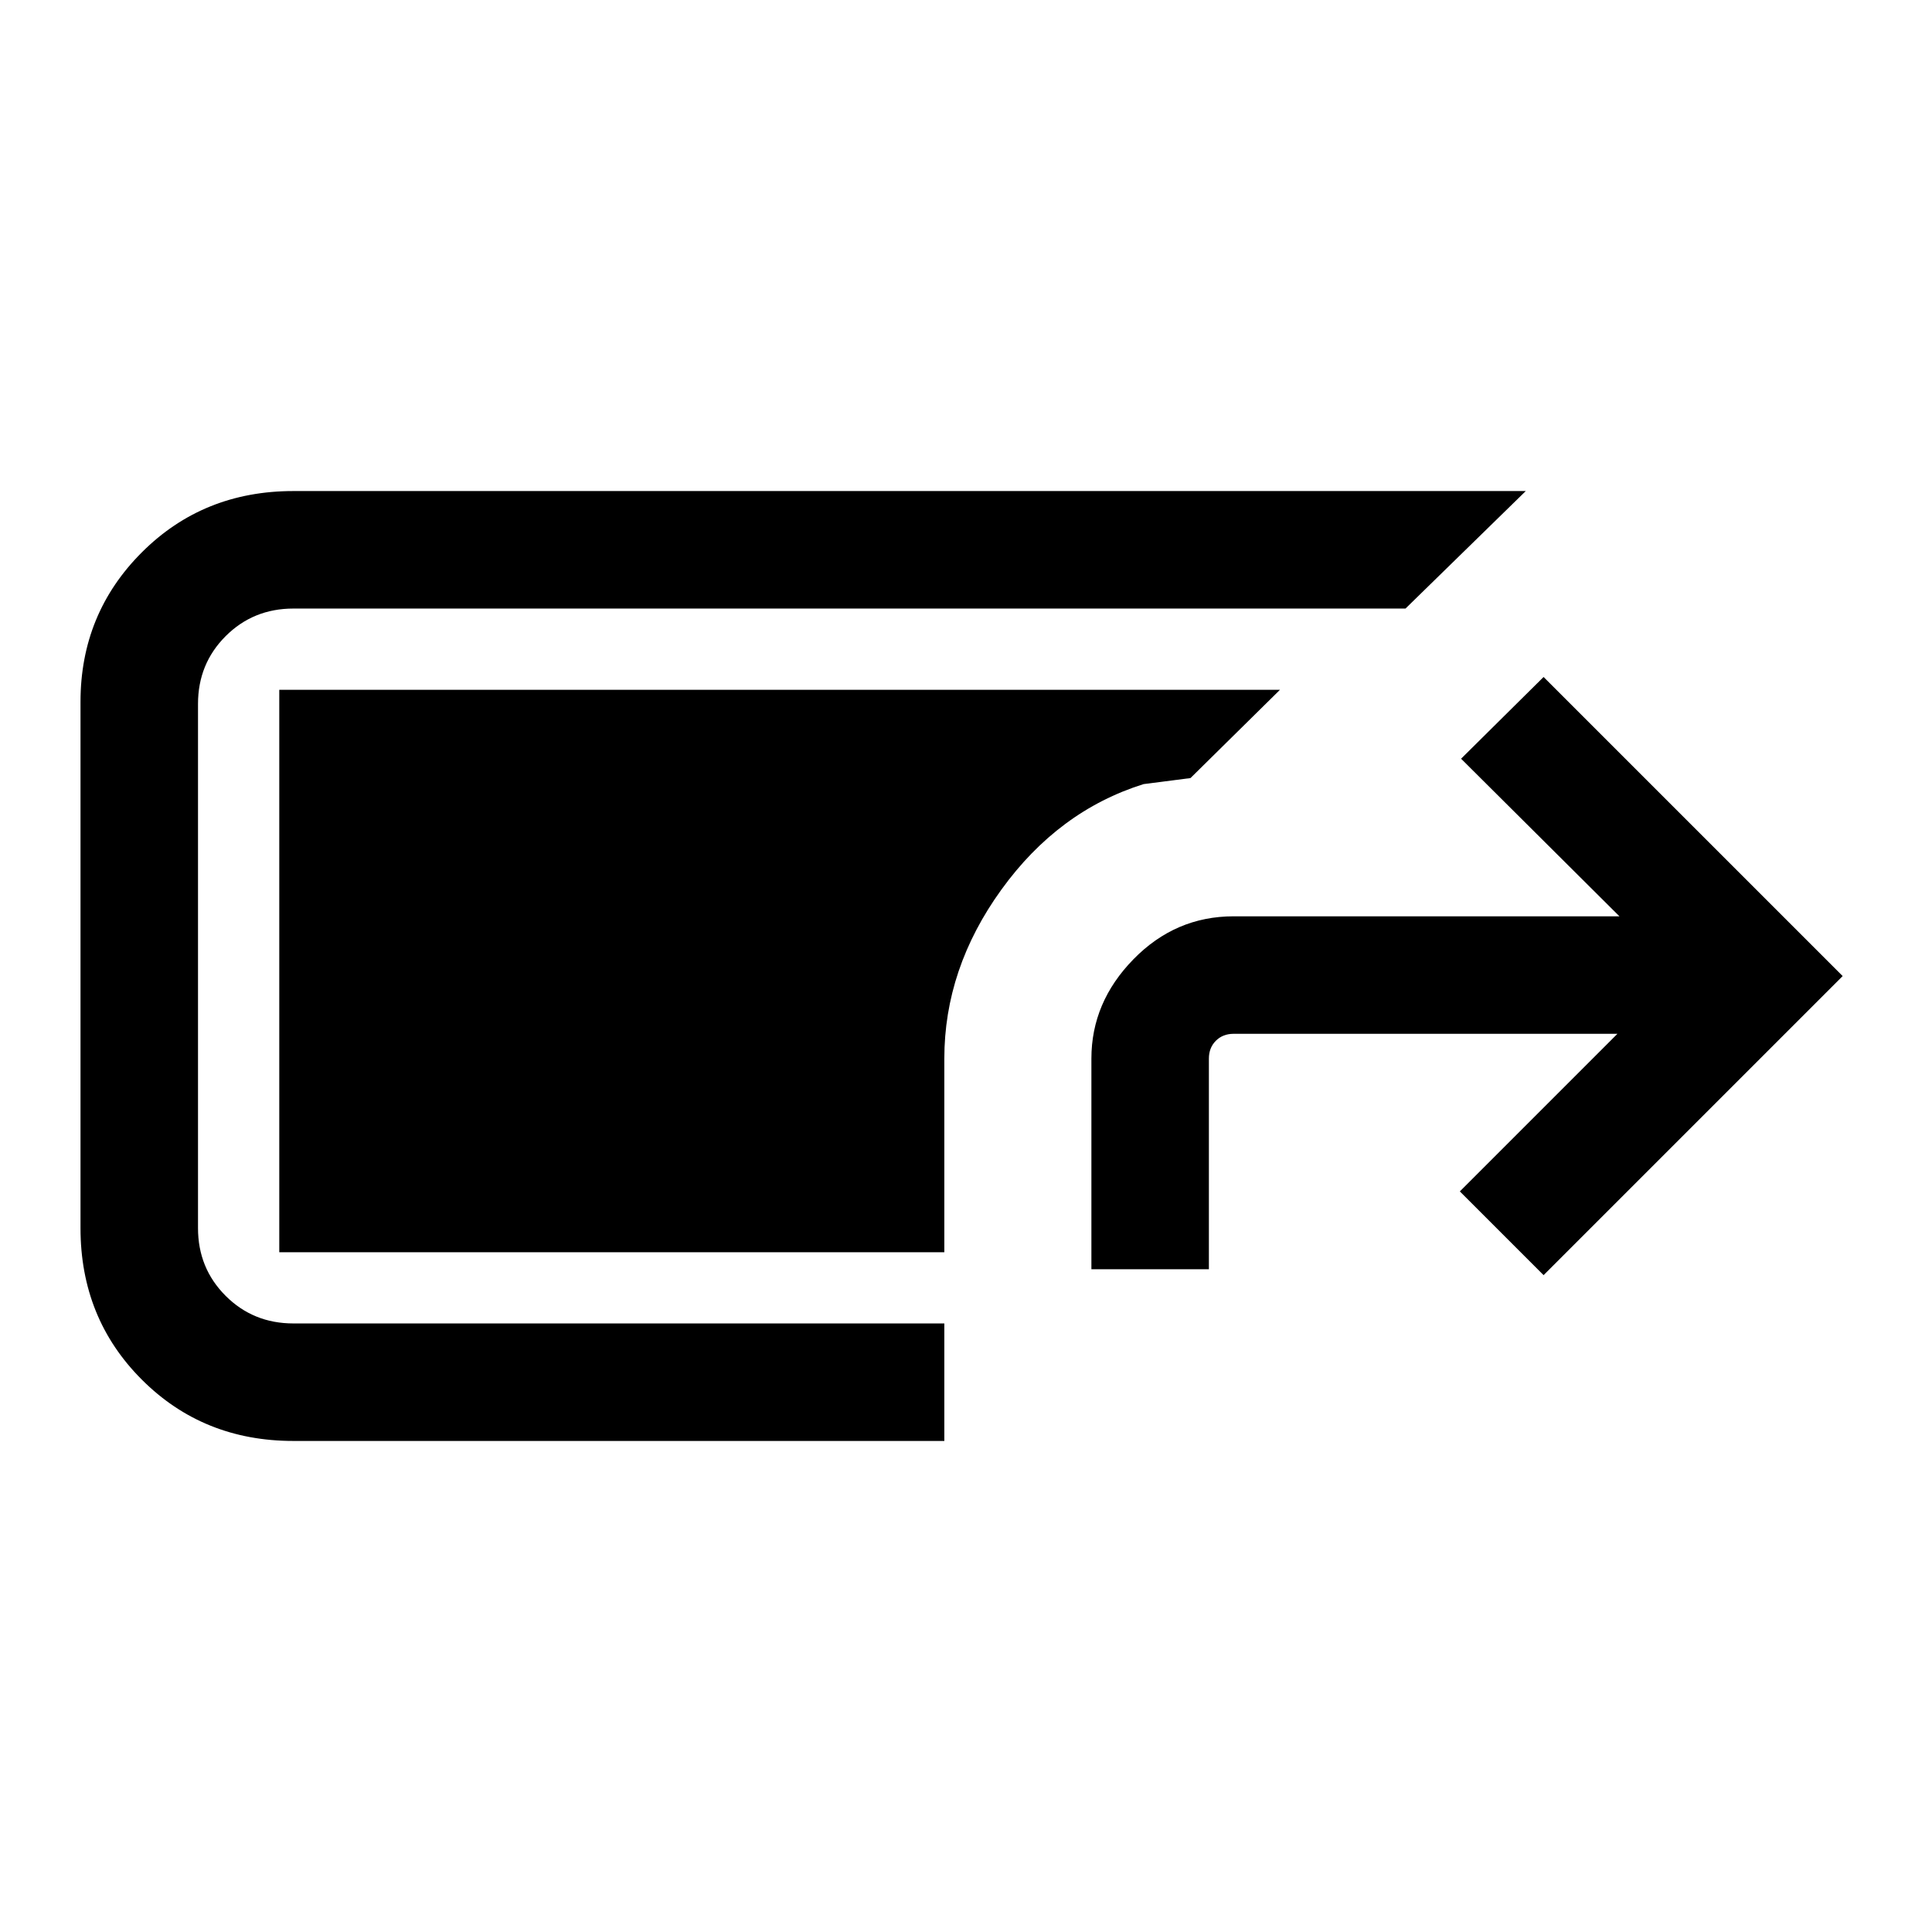 <svg xmlns="http://www.w3.org/2000/svg" height="48" viewBox="0 -960 960 960" width="48"><path d="M145.77-244q-44.83 0-75.3-30.47T40-349.77v-261.46q0-43.83 30.47-74.3t75.3-30.47h612.38l-59.77 58.39H145.77q-19.93 0-33.66 13.72-13.72 13.73-13.72 33.66v260.46q0 19.93 13.72 33.66 13.73 13.72 33.66 13.72h323.46V-244H145.77Zm396.54-85.31V-434q0-27.96 20.87-49.32 20.86-21.37 49.82-21.37h191.69L726-583l41-40.61L915.61-475 767-326.39 725.39-368l78.3-78.31H613q-5.38 0-8.85 3.46-3.46 3.47-3.46 8.85v104.69h-58.38Zm-73.08-8.46H138.77v-279.46H636l-44.46 43.85-23.31 3q-42.39 13.3-70.69 52.5-28.31 39.19-28.31 83.88v96.23Z"/></svg>